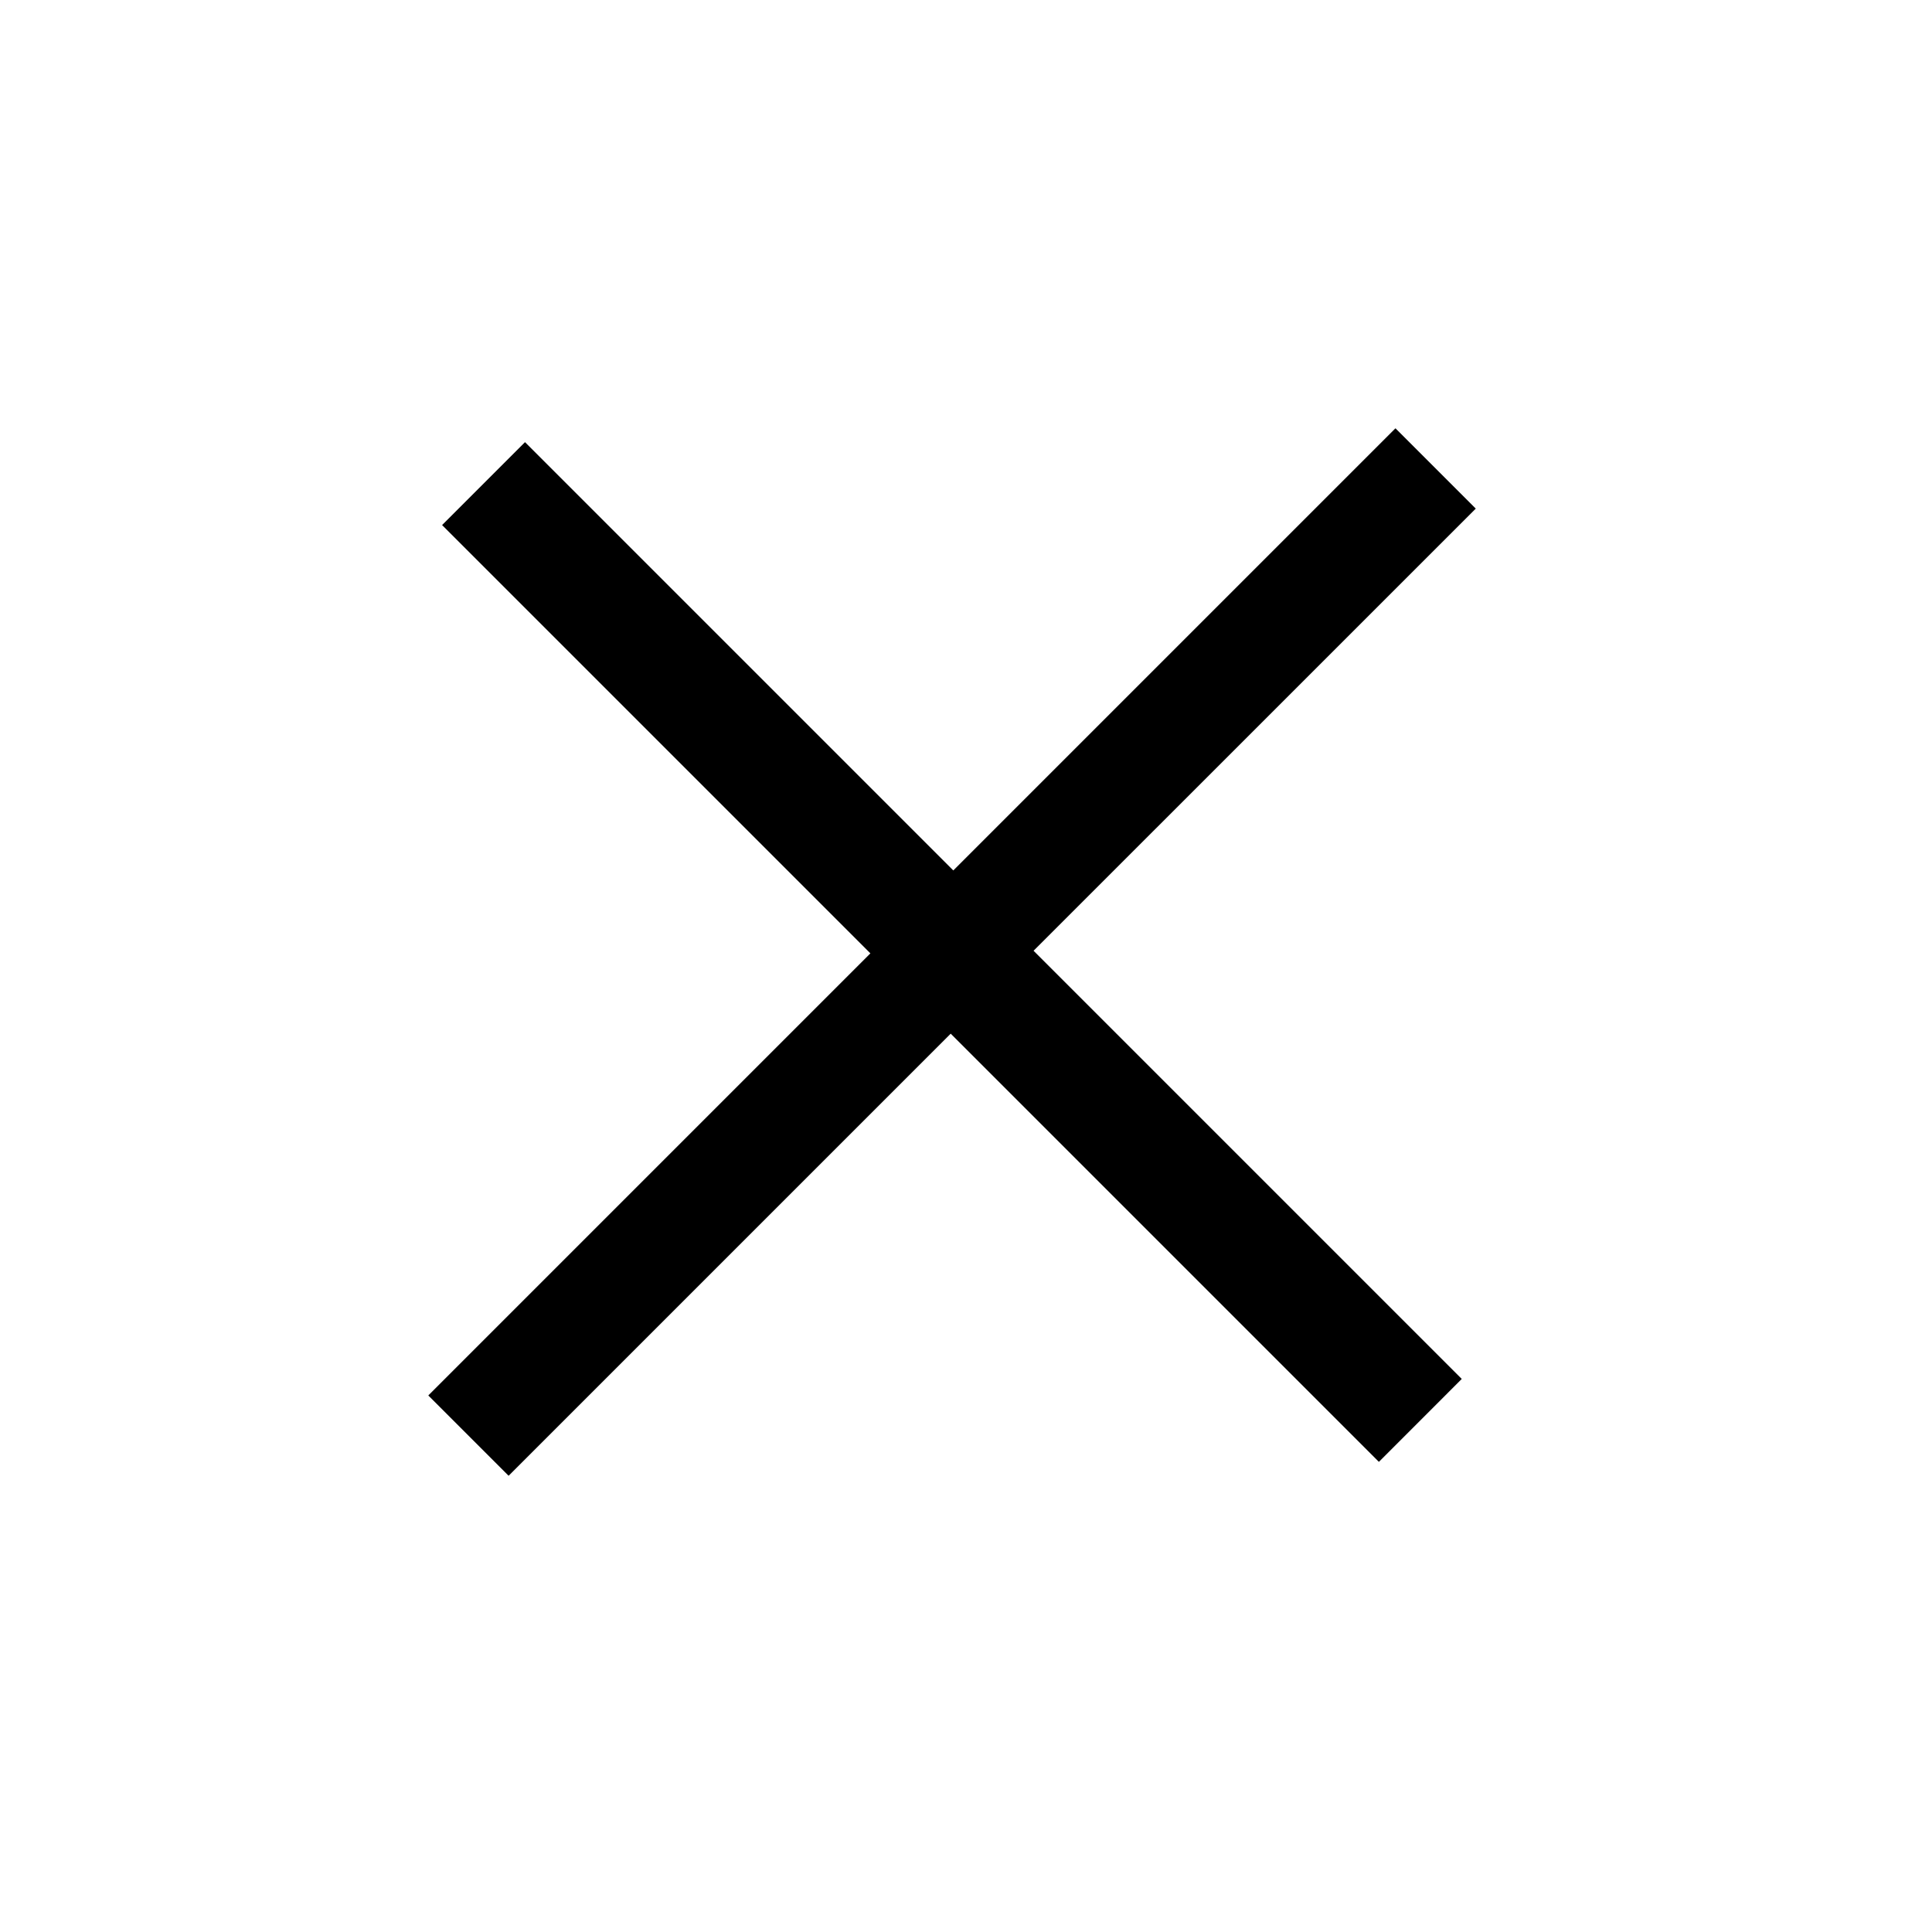 <svg width="25" height="25" viewBox="0 0 35 35" fill="#000" xmlns="http://www.w3.org/2000/svg">
    <path fillRule="evenodd" clipRule="evenodd" d="M9.511 8.01L8.009 9.512L15.768 17.271L7.759 25.28L9.214 26.735L17.223 18.726L24.98 26.483L26.481 24.981L18.724 17.224L26.735 9.214L25.28 7.759L17.27 15.769L9.511 8.01Z"></path>
</svg>